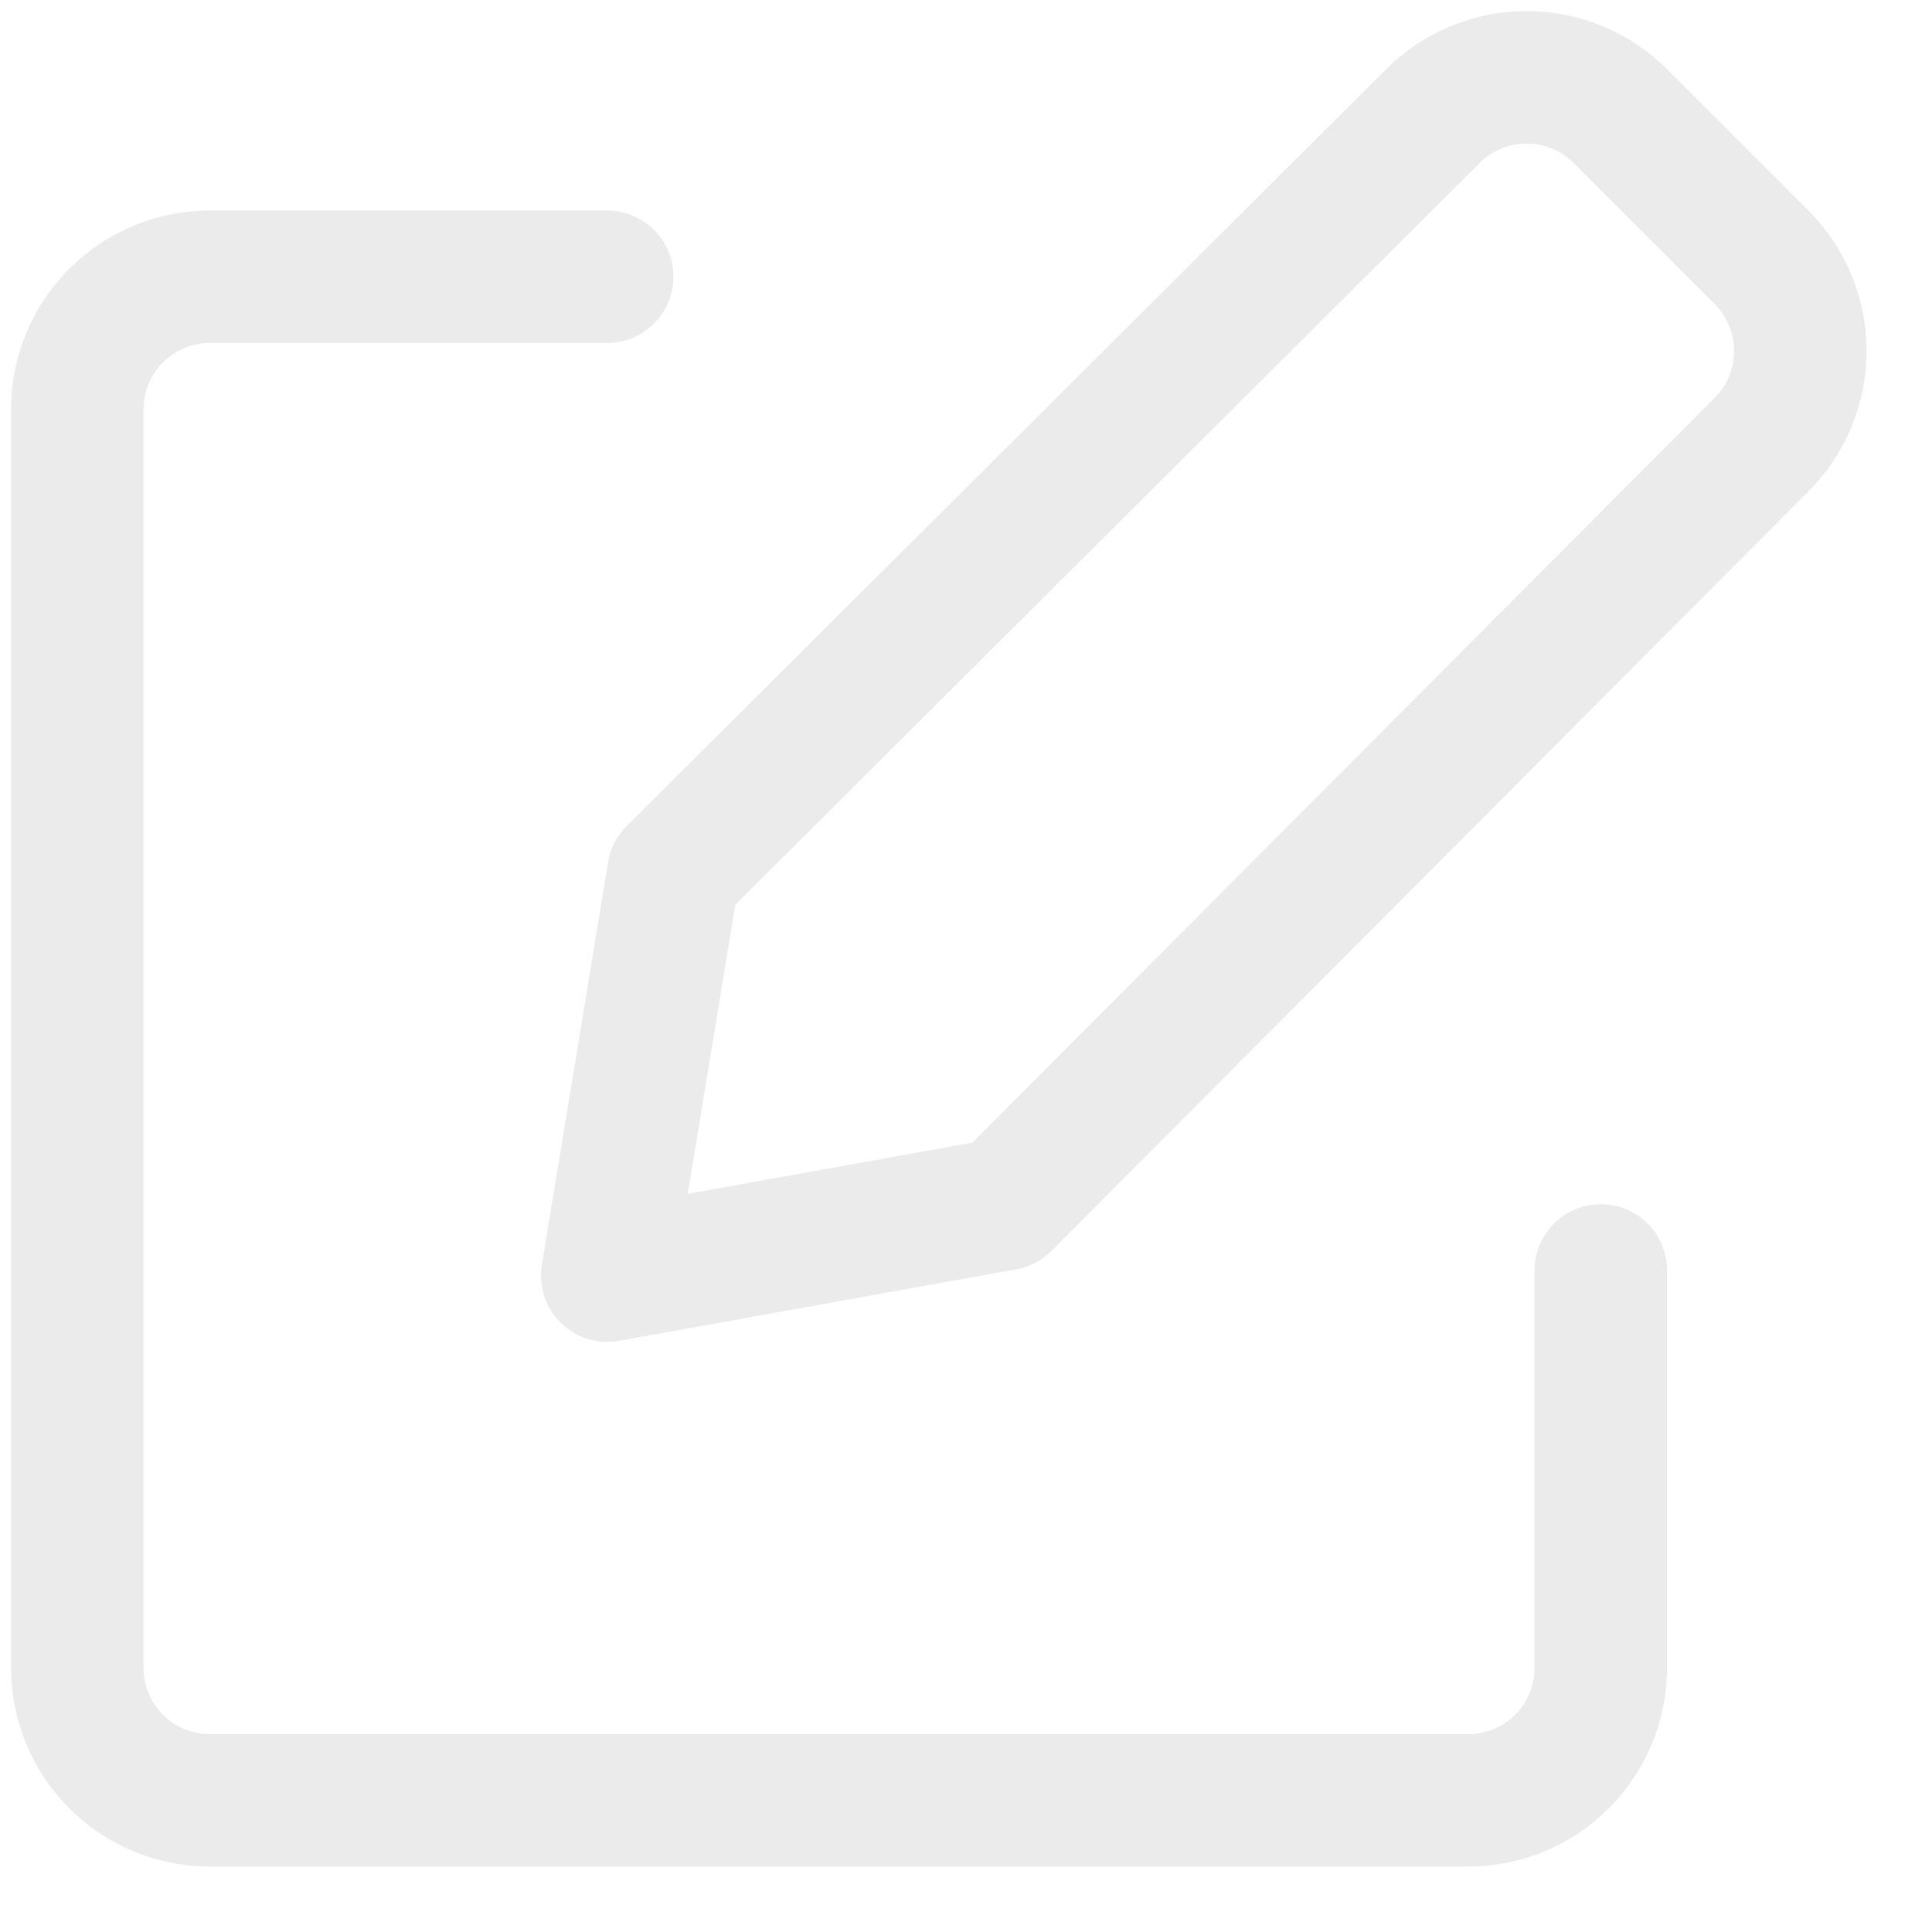 <svg width="25" height="25" viewBox="0 0 25 25" fill="none" xmlns="http://www.w3.org/2000/svg">
<path d="M20.714 16.439V21.581C20.714 22.036 20.534 22.472 20.212 22.794C19.891 23.115 19.455 23.296 19 23.296H2.714C2.26 23.296 1.824 23.115 1.502 22.794C1.181 22.472 1 22.036 1 21.581V5.296C1 4.841 1.181 4.405 1.502 4.083C1.824 3.762 2.26 3.581 2.714 3.581H7.857M13 15.581L7.857 16.507L8.714 11.296L18.537 1.507C18.697 1.346 18.886 1.219 19.095 1.132C19.304 1.045 19.528 1 19.754 1C19.981 1 20.205 1.045 20.414 1.132C20.622 1.219 20.812 1.346 20.971 1.507L22.789 3.324C22.949 3.484 23.077 3.673 23.164 3.882C23.251 4.091 23.296 4.315 23.296 4.541C23.296 4.768 23.251 4.992 23.164 5.201C23.077 5.41 22.949 5.599 22.789 5.759L13 15.581Z" stroke="#E3E3E3" stroke-opacity="0.7" stroke-width="1.714" stroke-linecap="round" stroke-linejoin="round"/>
</svg>
